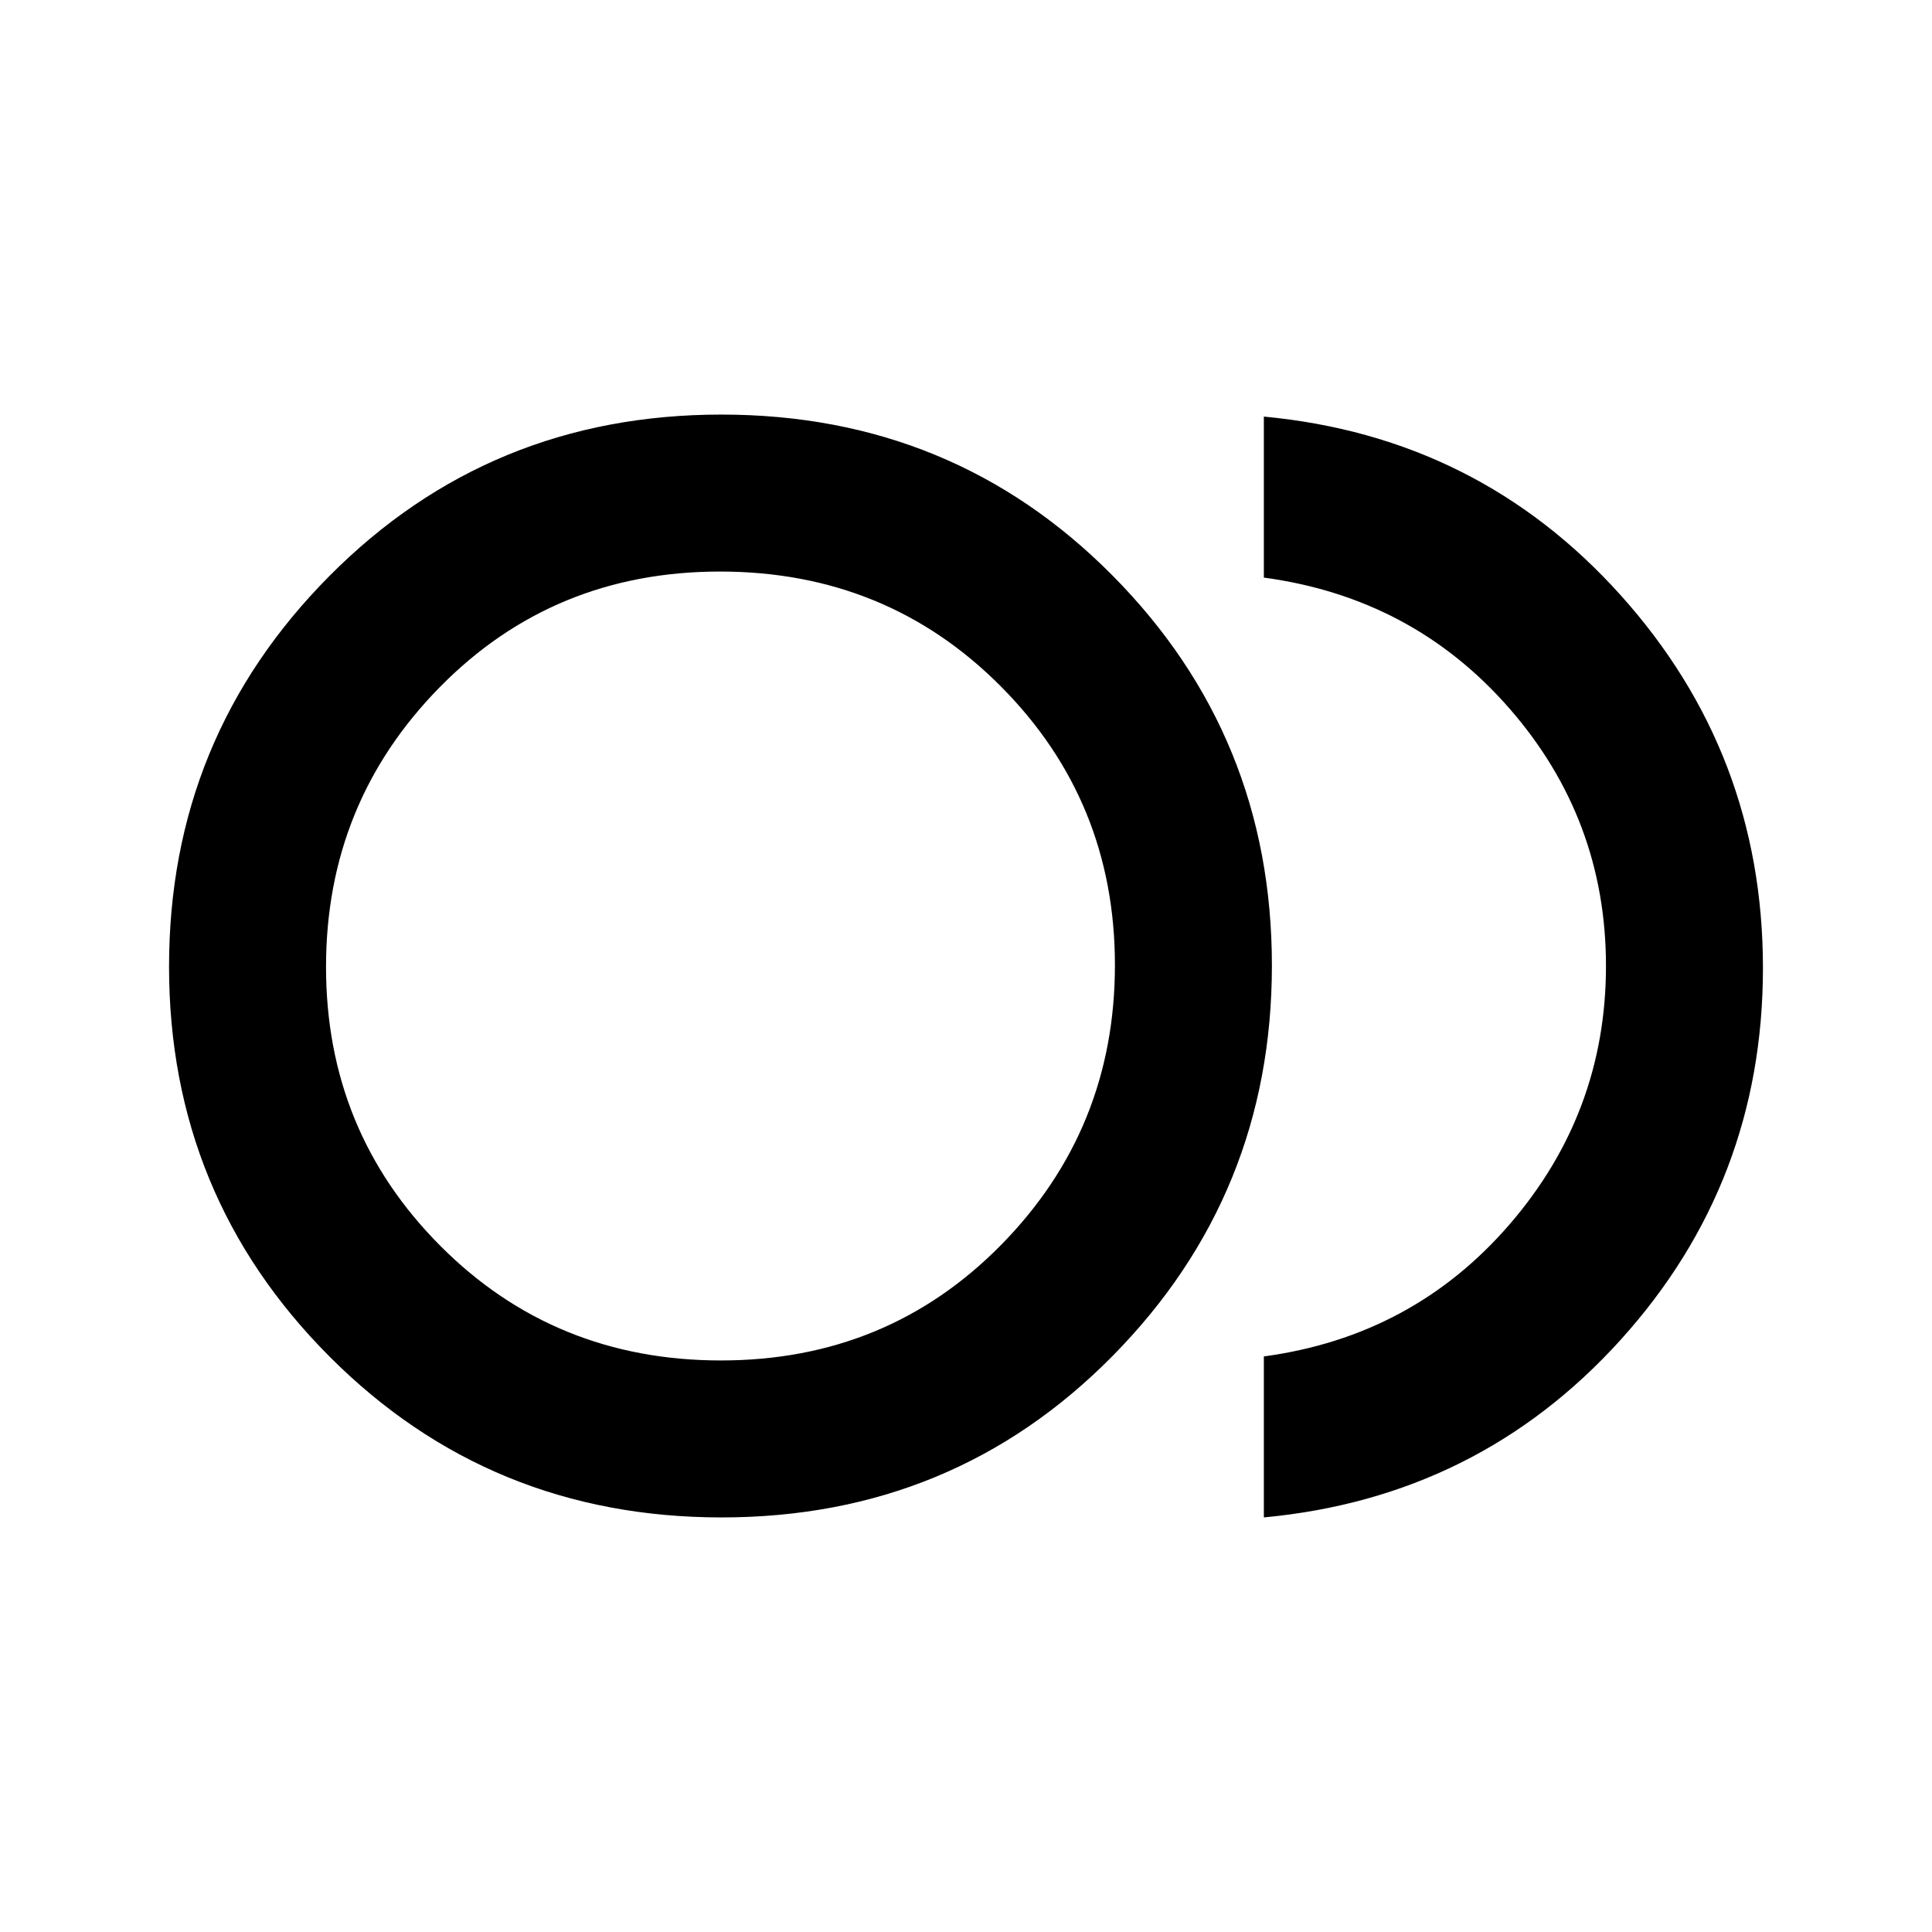 <svg xmlns="http://www.w3.org/2000/svg" height="20" viewBox="0 -960 960 960" width="20"><path d="M358.57-206q-115.11 0-194.84-79.94Q84-365.87 84-479.7q0-113.84 79.66-194.07Q243.31-754 358.43-754q115.11 0 194.34 79.94Q632-594.13 632-480.3q0 113.84-79.16 194.07Q473.69-206 358.57-206ZM361-480Zm267 274v-80q74-10 122-65.5T798-480q0-73-48-128t-122-65v-80q106.54 10 177.27 88.72Q876-585.57 876-479.02q0 106.56-70.73 184.79Q734.54-216 628-206Zm-269.76-78q82.76 0 139.26-57.47 56.5-57.46 56.5-139Q554-562 497.26-619t-139.5-57Q275-676 218.5-618.53q-56.5 57.46-56.5 139Q162-398 218.74-341t139.5 57Z"/></svg>